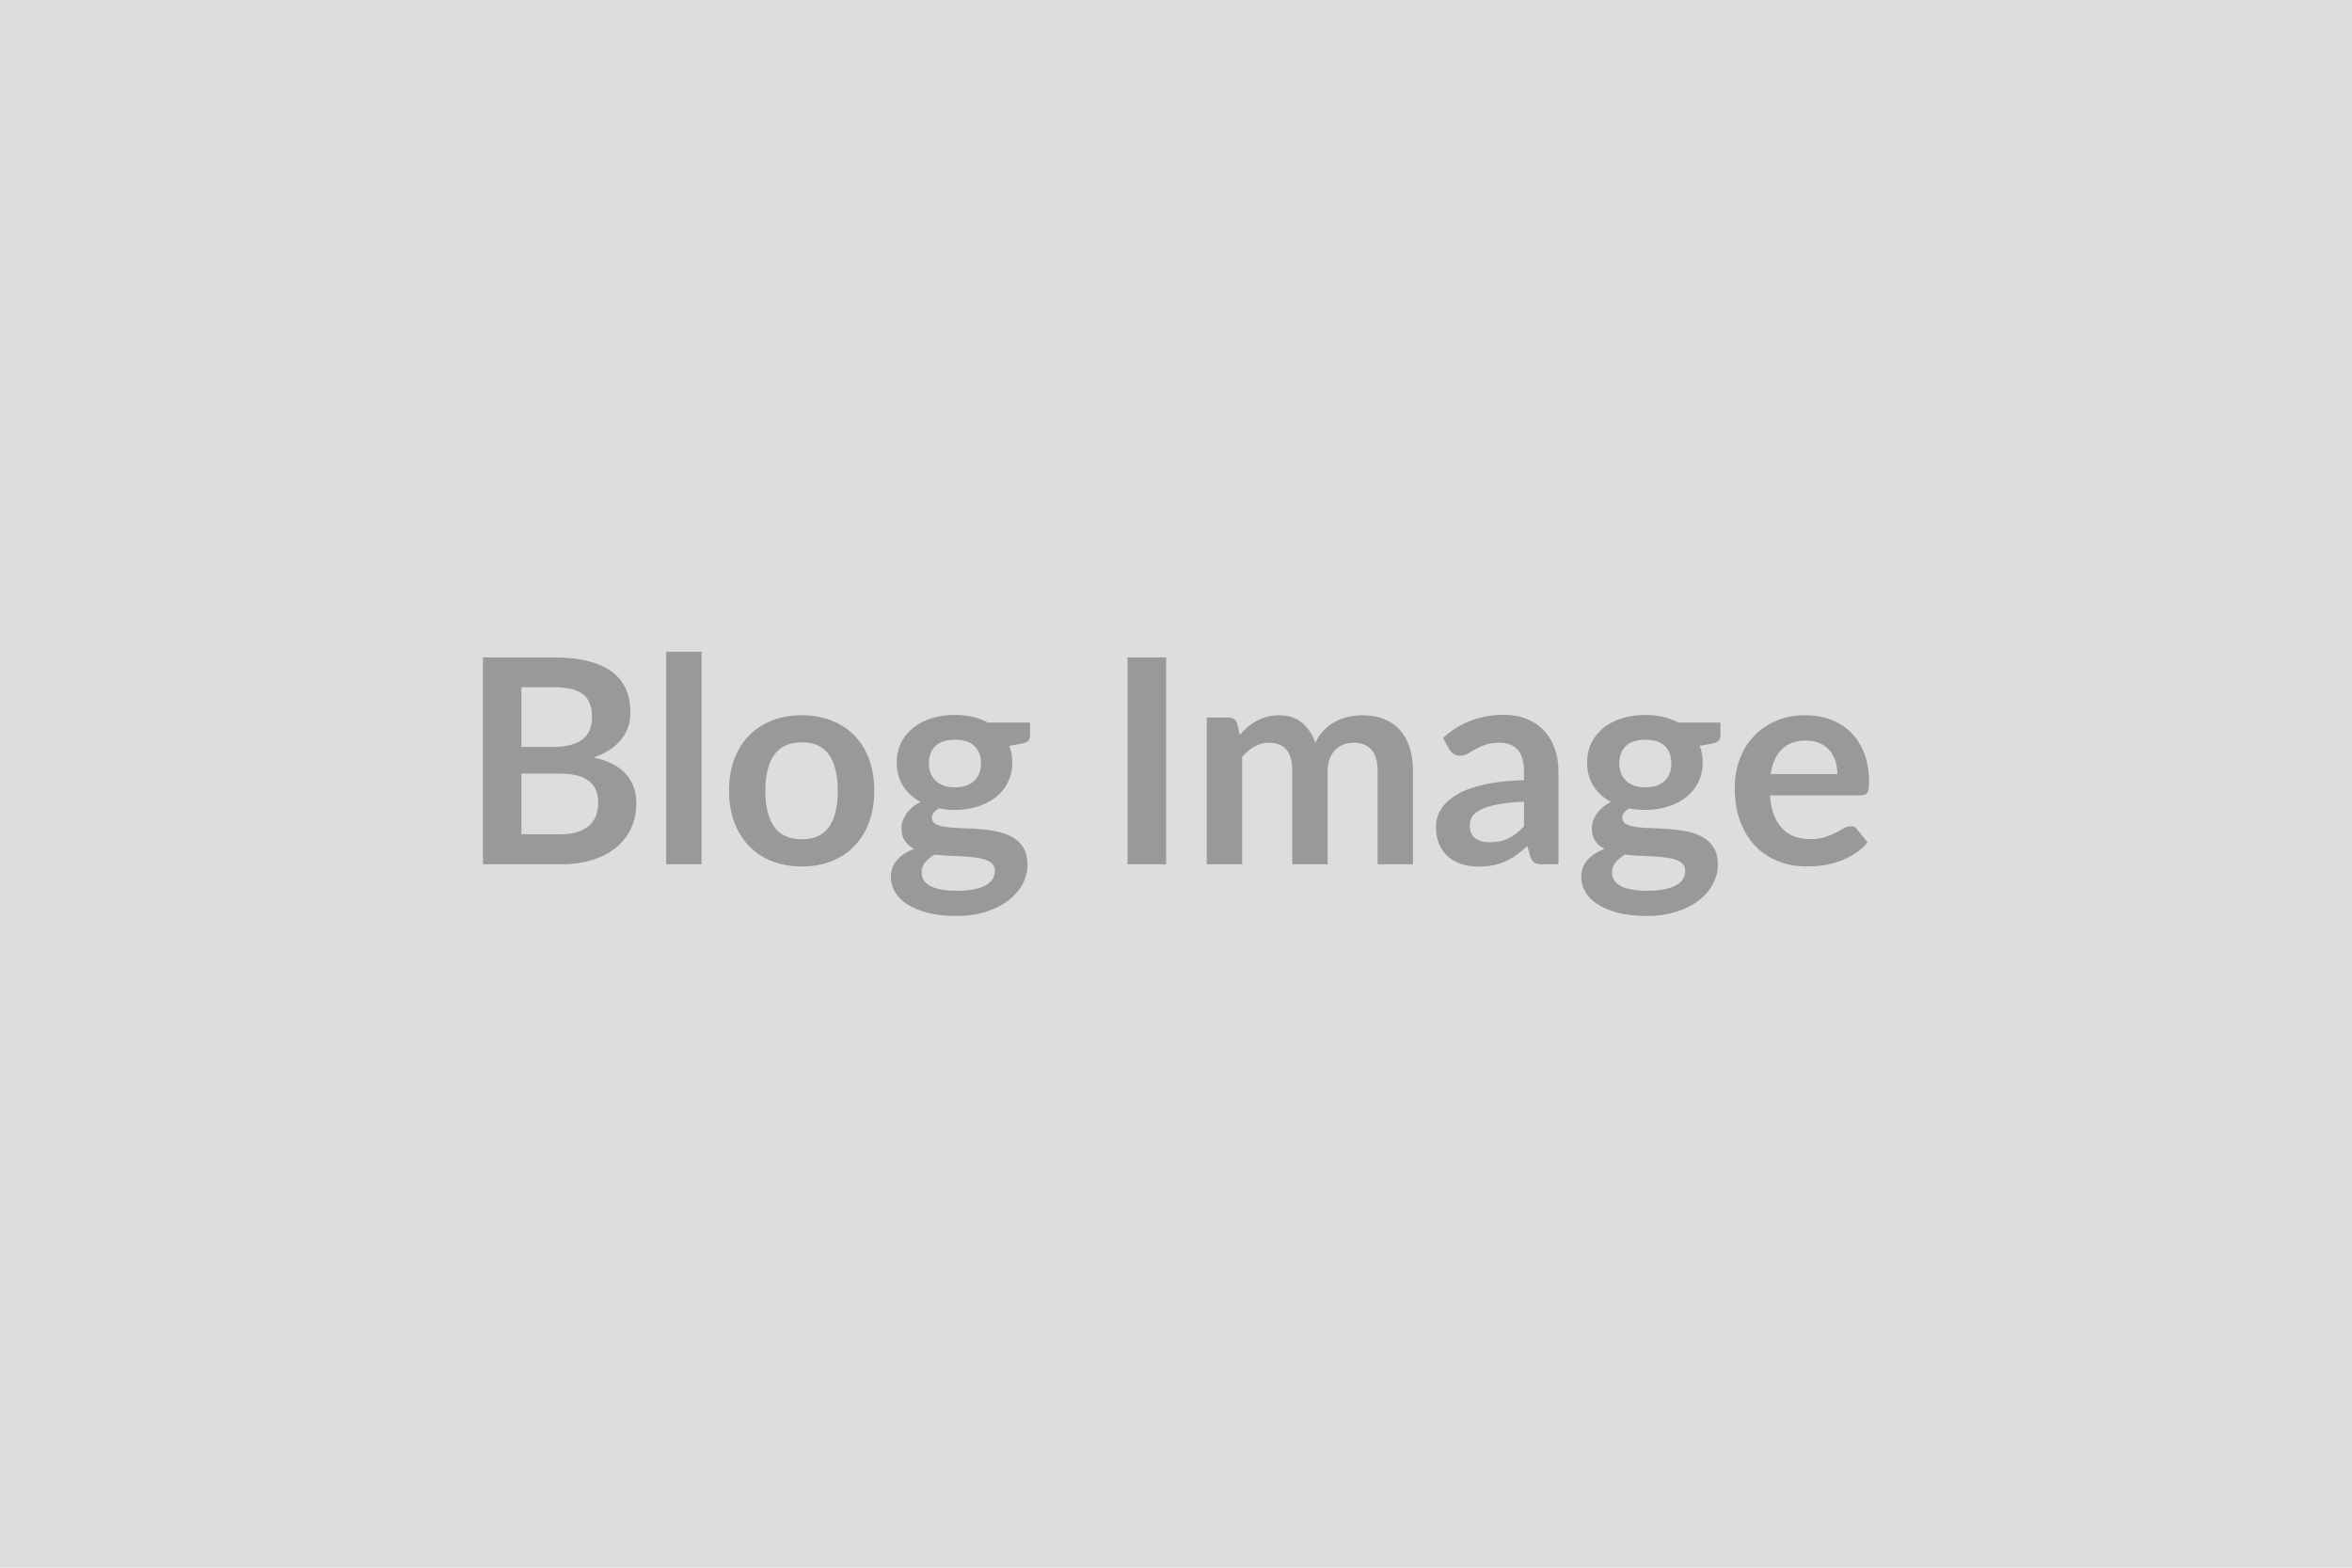 <svg xmlns="http://www.w3.org/2000/svg" width="600" height="400" viewBox="0 0 600 400"><rect width="100%" height="100%" fill="#DDDDDD"/><path fill="#999999" d="M133.015 212.87h9.93q2.74 0 4.6-.66 1.86-.66 2.97-1.75 1.12-1.1 1.61-2.56t.49-3.1q0-1.72-.55-3.09-.54-1.36-1.71-2.33t-3.01-1.48q-1.85-.51-4.44-.51h-9.89v15.48Zm8.36-37.53h-8.36v15.26h7.81q5.04 0 7.61-1.82 2.58-1.83 2.58-5.81 0-4.12-2.34-5.87-2.34-1.76-7.3-1.76Zm-18.18-7.59h18.18q5.18 0 8.87.99 3.69.98 6.04 2.81 2.35 1.82 3.45 4.41 1.09 2.6 1.09 5.84 0 1.87-.54 3.56-.55 1.7-1.7 3.18-1.15 1.48-2.92 2.68-1.77 1.21-4.22 2.04 10.88 2.45 10.88 11.76 0 3.36-1.28 6.2-1.27 2.85-3.72 4.91t-6.02 3.23q-3.58 1.17-8.18 1.17h-19.93v-52.78Zm46.76-1.46h9.01v54.24h-9.01v-54.24Zm34.6 16.21q4.16 0 7.57 1.35 3.42 1.35 5.84 3.83 2.43 2.48 3.75 6.06 1.31 3.58 1.31 7.99 0 4.46-1.31 8.03-1.32 3.58-3.75 6.1-2.42 2.52-5.84 3.87-3.41 1.35-7.57 1.35-4.2 0-7.63-1.35-3.43-1.35-5.86-3.87-2.42-2.52-3.76-6.1-1.33-3.57-1.33-8.03 0-4.41 1.33-7.99 1.34-3.58 3.76-6.06 2.43-2.48 5.86-3.83t7.63-1.35Zm0 31.64q4.67 0 6.92-3.14 2.24-3.14 2.24-9.19 0-6.06-2.24-9.24-2.25-3.17-6.92-3.17-4.74 0-7.03 3.19-2.28 3.19-2.28 9.22 0 6.02 2.28 9.18 2.29 3.15 7.03 3.15Zm39.06-13.25q1.68 0 2.92-.45 1.24-.46 2.06-1.26.82-.81 1.24-1.94.42-1.13.42-2.48 0-2.77-1.66-4.4-1.66-1.62-4.98-1.62-3.33 0-4.99 1.62-1.66 1.63-1.66 4.4 0 1.32.42 2.45.42 1.13 1.24 1.95.83.82 2.08 1.28 1.26.45 2.91.45Zm10.18 21.32q0-1.1-.66-1.79-.65-.69-1.79-1.08-1.13-.38-2.64-.56-1.52-.18-3.21-.28-1.7-.09-3.51-.16-1.8-.07-3.52-.29-1.5.84-2.43 1.97-.93 1.13-.93 2.63 0 .98.49 1.84.5.86 1.57 1.48 1.08.62 2.8.97 1.71.34 4.19.34 2.52 0 4.35-.38 1.82-.38 3.01-1.06 1.18-.67 1.73-1.61.55-.93.55-2.02Zm-1.79-37.85h10.77v3.36q0 1.6-1.94 1.97l-3.35.62q.76 1.93.76 4.23 0 2.78-1.11 5.02-1.11 2.25-3.08 3.82-1.98 1.56-4.66 2.42-2.68.86-5.78.86-1.1 0-2.12-.11t-2.01-.29q-1.75 1.06-1.75 2.37 0 1.13 1.04 1.66t2.76.75q1.71.22 3.9.27 2.19.06 4.49.24 2.3.18 4.49.64 2.19.46 3.91 1.44 1.71.99 2.75 2.68 1.04 1.7 1.04 4.37 0 2.48-1.22 4.81-1.22 2.34-3.54 4.17-2.32 1.82-5.7 2.93-3.37 1.12-7.68 1.12-4.23 0-7.37-.82-3.14-.83-5.22-2.19-2.08-1.37-3.1-3.16-1.03-1.79-1.03-3.73 0-2.62 1.59-4.39 1.59-1.77 4.36-2.83-1.49-.77-2.37-2.05-.87-1.27-.87-3.35 0-.84.31-1.74.31-.89.91-1.77.6-.87 1.51-1.66.92-.78 2.16-1.4-2.85-1.54-4.48-4.09-1.62-2.56-1.62-5.99 0-2.77 1.11-5.02 1.12-2.24 3.11-3.83 1.99-1.59 4.7-2.43 2.72-.84 5.94-.84 2.41 0 4.52.5 2.12.49 3.87 1.44Zm45.48-16.61v52.78h-9.85v-52.78h9.85Zm19.38 52.78h-9.01v-37.45h5.51q1.75 0 2.3 1.64l.58 2.78q.99-1.1 2.06-2.01 1.08-.91 2.3-1.57 1.23-.66 2.63-1.04 1.41-.38 3.09-.38 3.54 0 5.82 1.91 2.28 1.92 3.41 5.1.88-1.87 2.19-3.2t2.88-2.17q1.57-.84 3.34-1.24 1.77-.4 3.56-.4 3.1 0 5.51.95 2.41.95 4.05 2.77 1.65 1.83 2.5 4.45.86 2.63.86 6.03v23.83h-9.01V196.7q0-3.58-1.57-5.39-1.57-1.8-4.6-1.8-1.39 0-2.57.47-1.19.47-2.09 1.37-.89.89-1.4 2.24-.51 1.35-.51 3.11v23.83h-9.05V196.7q0-3.76-1.52-5.48-1.51-1.71-4.43-1.71-1.97 0-3.67.96-1.7.97-3.16 2.65v27.41Zm71.91-9.67v-6.32q-3.91.19-6.57.68-2.67.49-4.27 1.26-1.61.76-2.3 1.79-.7 1.02-.7 2.22 0 2.38 1.41 3.4 1.4 1.02 3.67 1.02 2.77 0 4.8-1 2.02-1.01 3.96-3.05Zm-19.06-19.68-1.6-2.88q6.46-5.91 15.55-5.91 3.28 0 5.87 1.07 2.59 1.08 4.38 3 1.79 1.91 2.72 4.58.93 2.66.93 5.84v23.65h-4.08q-1.28 0-1.98-.38-.69-.39-1.09-1.55l-.8-2.71q-1.43 1.28-2.78 2.25-1.35.97-2.81 1.62-1.46.66-3.12 1.01-1.66.34-3.67.34-2.37 0-4.38-.63-2-.64-3.46-1.92-1.46-1.28-2.27-3.18-.8-1.89-.8-4.41 0-1.43.47-2.83.48-1.41 1.55-2.68 1.08-1.28 2.8-2.41 1.71-1.13 4.21-1.97 2.5-.84 5.82-1.37 3.33-.53 7.6-.64v-2.19q0-3.76-1.61-5.57-1.61-1.8-4.63-1.8-2.19 0-3.64.51-1.44.51-2.53 1.15-1.1.63-1.99 1.15-.9.51-1.99.51-.95 0-1.61-.5-.65-.49-1.06-1.15Zm50.01 9.71q1.68 0 2.92-.45 1.24-.46 2.06-1.26.82-.81 1.24-1.94.42-1.13.42-2.48 0-2.77-1.66-4.4-1.66-1.62-4.98-1.62-3.32 0-4.98 1.62-1.66 1.63-1.66 4.4 0 1.32.42 2.45.42 1.13 1.24 1.95.82.82 2.08 1.28 1.26.45 2.9.45Zm10.18 21.32q0-1.1-.65-1.79-.66-.69-1.79-1.08-1.13-.38-2.65-.56-1.51-.18-3.21-.28-1.7-.09-3.51-.16-1.8-.07-3.52-.29-1.49.84-2.43 1.97-.93 1.13-.93 2.63 0 .98.5 1.84.49.86 1.57 1.48 1.07.62 2.79.97 1.71.34 4.2.34 2.51 0 4.34-.38 1.82-.38 3.01-1.06 1.19-.67 1.73-1.61.55-.93.55-2.02Zm-1.79-37.85h10.77v3.36q0 1.6-1.93 1.97l-3.36.62q.77 1.93.77 4.23 0 2.78-1.12 5.02-1.11 2.25-3.08 3.82-1.97 1.56-4.66 2.42-2.68.86-5.78.86-1.1 0-2.12-.11t-2.01-.29q-1.75 1.06-1.75 2.37 0 1.13 1.04 1.66t2.76.75q1.71.22 3.9.27 2.19.06 4.49.24 2.3.18 4.49.64 2.19.46 3.91 1.44 1.71.99 2.75 2.68 1.04 1.7 1.04 4.37 0 2.48-1.22 4.81-1.22 2.34-3.54 4.17-2.32 1.82-5.69 2.93-3.38 1.12-7.69 1.12-4.23 0-7.37-.82-3.14-.83-5.22-2.19-2.08-1.37-3.1-3.16t-1.02-3.73q0-2.62 1.58-4.39 1.59-1.77 4.37-2.83-1.5-.77-2.38-2.05-.87-1.27-.87-3.35 0-.84.31-1.74.31-.89.91-1.77.6-.87 1.52-1.66.91-.78 2.15-1.4-2.85-1.54-4.47-4.09-1.63-2.56-1.63-5.99 0-2.77 1.12-5.02 1.11-2.24 3.1-3.83 1.99-1.59 4.71-2.43 2.72-.84 5.93-.84 2.41 0 4.52.5 2.12.49 3.87 1.44Zm23.58 13.14h17.01q0-1.75-.49-3.3-.49-1.56-1.48-2.72-.98-1.17-2.5-1.85-1.51-.67-3.52-.67-3.91 0-6.15 2.22-2.25 2.23-2.87 6.32Zm23 5.44h-23.18q.22 2.88 1.02 4.98.81 2.1 2.12 3.47t3.12 2.04q1.81.68 4 .68t3.77-.51q1.59-.52 2.78-1.14 1.18-.62 2.08-1.13.89-.51 1.73-.51 1.13 0 1.68.84l2.59 3.29q-1.49 1.75-3.35 2.93-1.87 1.19-3.89 1.9-2.03.71-4.13 1.01-2.1.29-4.07.29-3.9 0-7.26-1.3-3.36-1.29-5.84-3.83t-3.91-6.28q-1.42-3.74-1.42-8.67 0-3.83 1.24-7.21 1.24-3.37 3.56-5.87 2.32-2.5 5.66-3.96 3.34-1.46 7.54-1.46 3.54 0 6.53 1.13t5.15 3.3q2.15 2.17 3.37 5.33 1.22 3.16 1.22 7.21 0 2.04-.43 2.76-.44.71-1.68.71Z"/></svg>